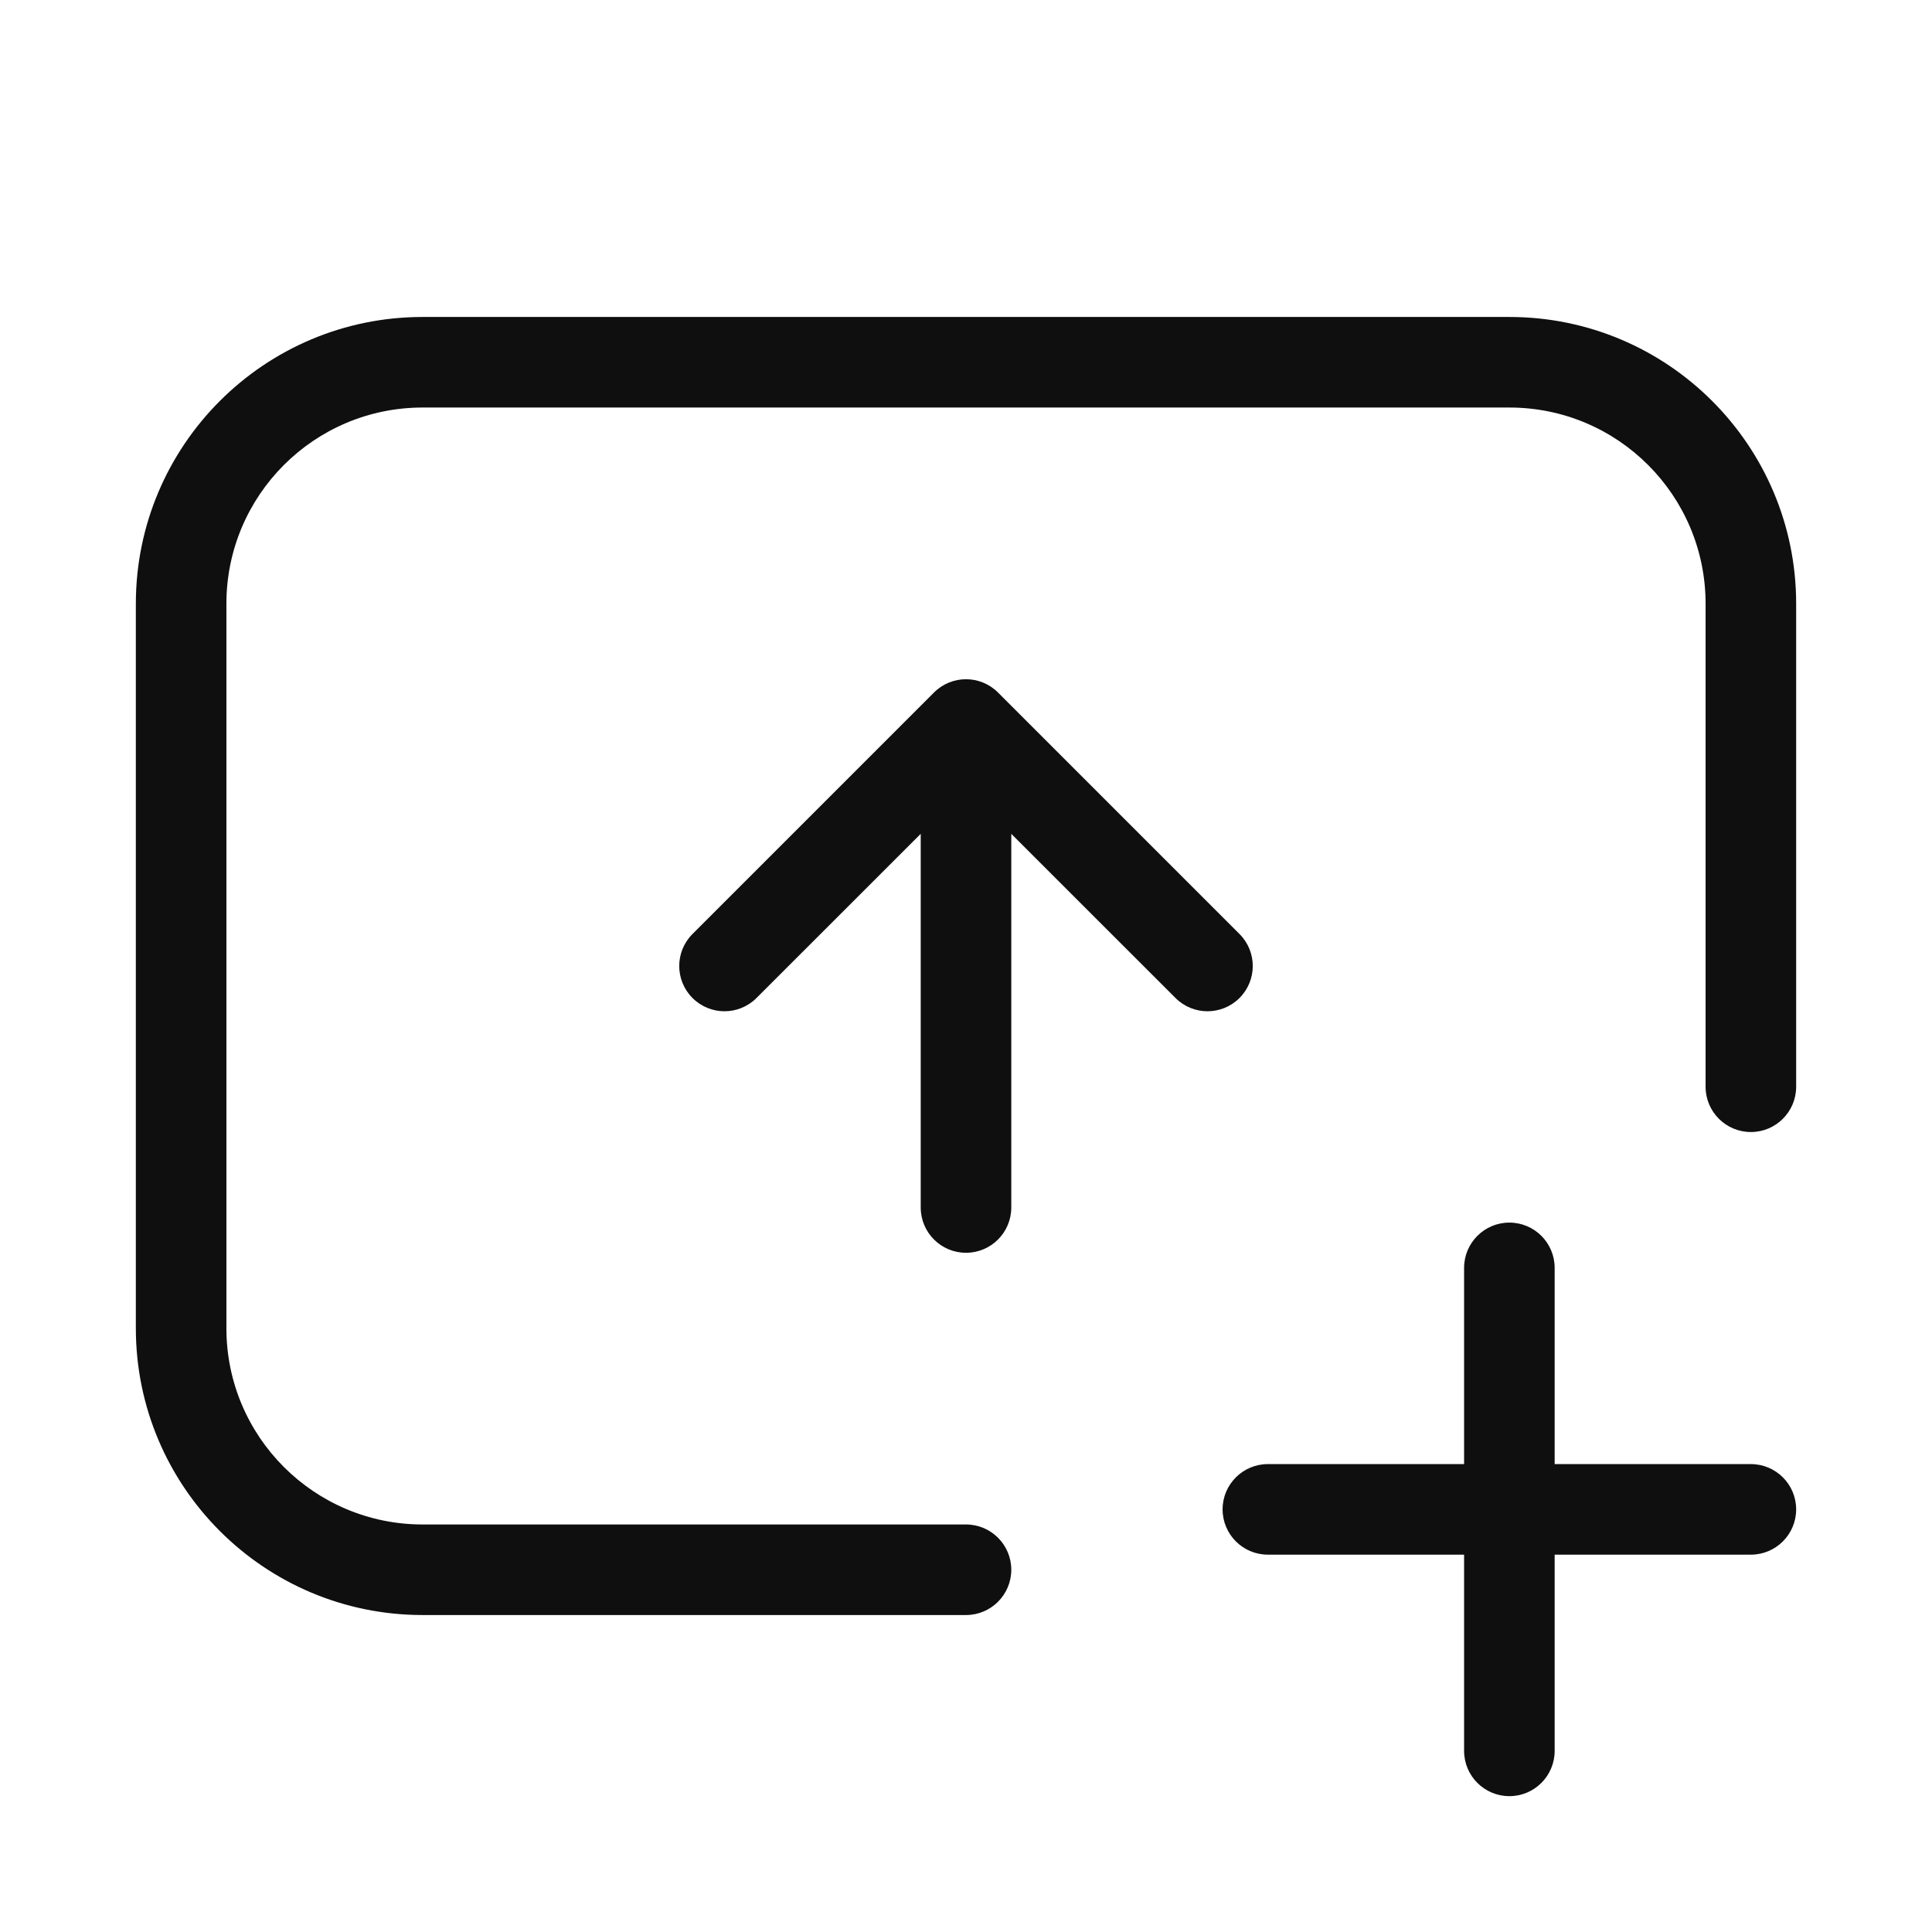 <svg width="32" height="32" viewBox="0 0 32 32" fill="none" xmlns="http://www.w3.org/2000/svg">
<path fill-rule="evenodd" clip-rule="evenodd" d="M7 6.75C5.205 6.75 3.75 8.205 3.75 10V22C3.75 23.795 5.205 25.25 7 25.25H16C16.414 25.25 16.75 25.586 16.75 26C16.75 26.414 16.414 26.75 16 26.75H7C4.377 26.75 2.25 24.623 2.25 22V10C2.25 7.377 4.377 5.25 7 5.25H25C27.623 5.25 29.75 7.377 29.75 10V18C29.75 18.414 29.414 18.75 29 18.75C28.586 18.75 28.25 18.414 28.25 18V10C28.25 8.205 26.795 6.75 25 6.75H7ZM15.47 11.47C15.763 11.177 16.237 11.177 16.53 11.47L20.53 15.47C20.823 15.763 20.823 16.237 20.53 16.53C20.237 16.823 19.763 16.823 19.47 16.53L16.75 13.811V20C16.75 20.414 16.414 20.75 16 20.75C15.586 20.75 15.25 20.414 15.25 20V13.811L12.53 16.53C12.237 16.823 11.763 16.823 11.47 16.53C11.177 16.237 11.177 15.763 11.47 15.47L15.47 11.47ZM25.75 21C25.75 20.586 25.414 20.25 25 20.25C24.586 20.25 24.25 20.586 24.25 21V24.25H21C20.586 24.25 20.25 24.586 20.25 25C20.25 25.414 20.586 25.75 21 25.75H24.25V29C24.25 29.414 24.586 29.75 25 29.75C25.414 29.75 25.75 29.414 25.75 29V25.75H29C29.414 25.75 29.75 25.414 29.75 25C29.75 24.586 29.414 24.25 29 24.25H25.75V21Z" fill="#0F0F0F"/>
</svg>
